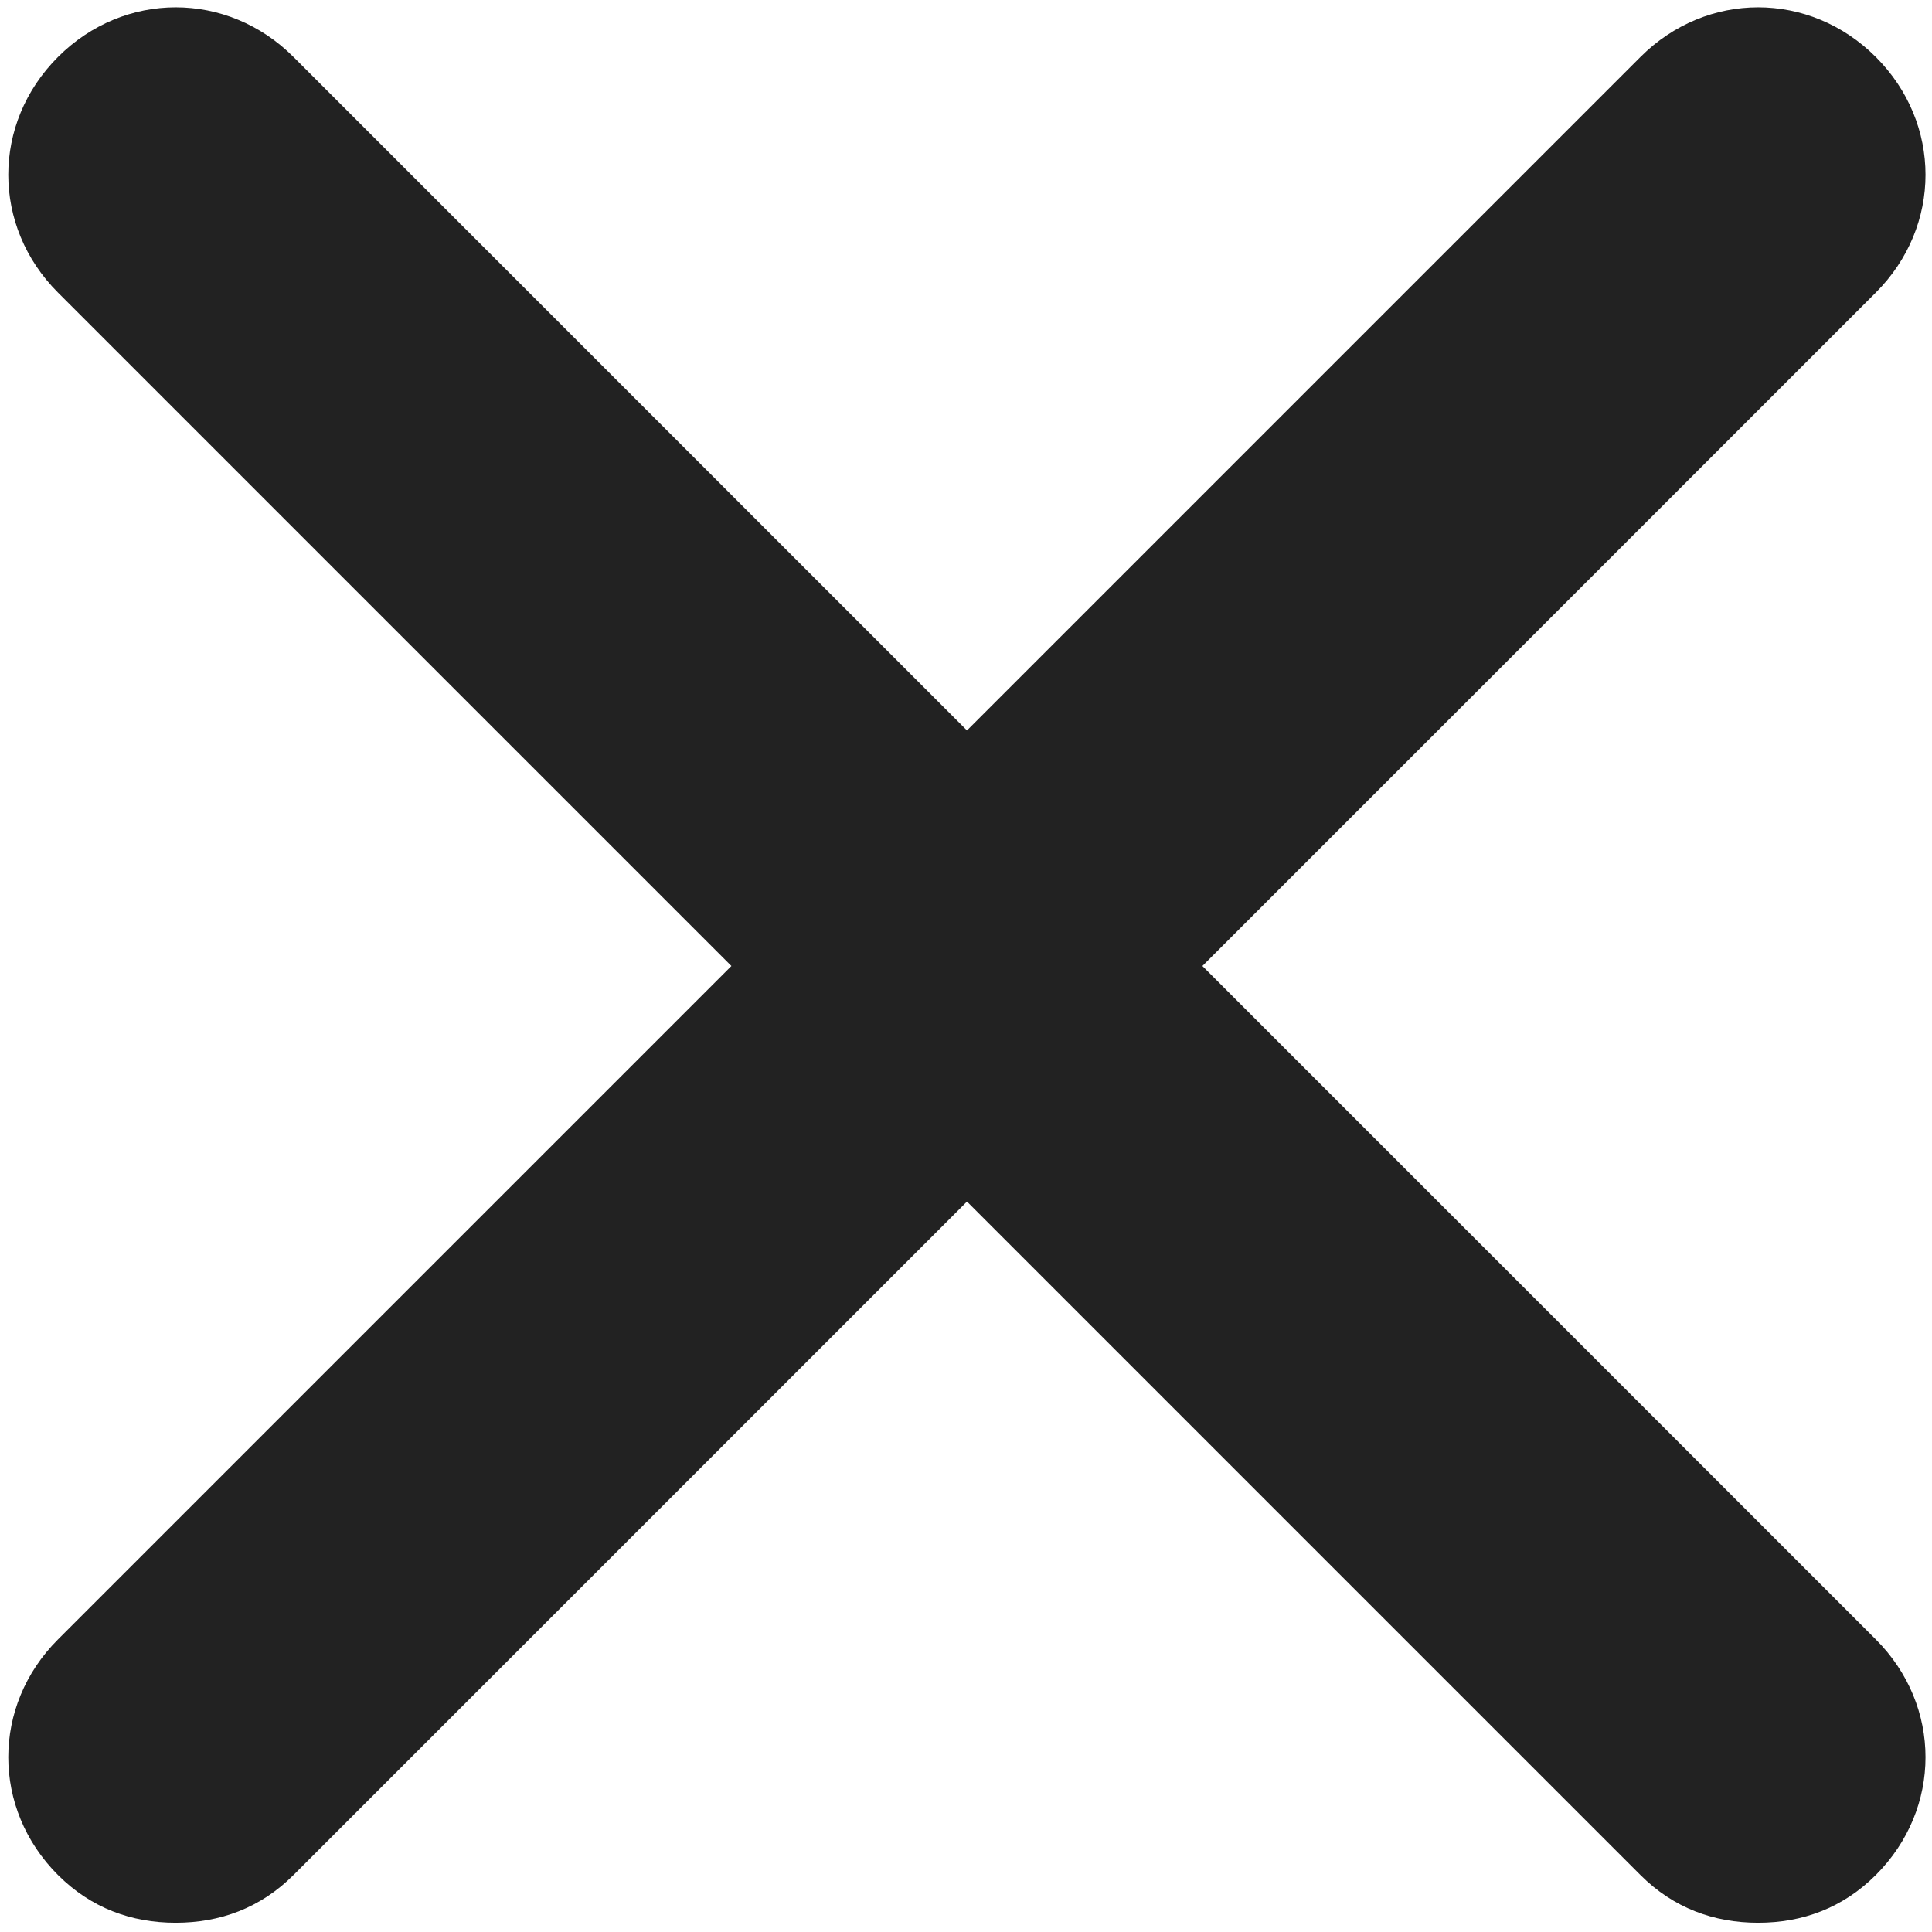 <svg width="14" height="14" viewBox="0 0 14 14" fill="none" xmlns="http://www.w3.org/2000/svg">
<path d="M13.593 11.88C14.073 12.36 14.073 13.107 13.593 13.587C13.353 13.827 13.06 13.933 12.74 13.933C12.42 13.933 12.127 13.827 11.887 13.587L7.007 8.707L2.127 13.587C1.887 13.827 1.593 13.933 1.273 13.933C0.953 13.933 0.66 13.827 0.42 13.587C-0.06 13.107 -0.06 12.36 0.42 11.88L5.3 7L0.42 2.12C-0.06 1.64 -0.06 0.893 0.42 0.413C0.9 -0.067 1.647 -0.067 2.127 0.413L7.007 5.293L11.887 0.413C12.367 -0.067 13.113 -0.067 13.593 0.413C14.073 0.893 14.073 1.64 13.593 2.12L8.713 7L13.593 11.88Z" fill="#222"/>
</svg>

